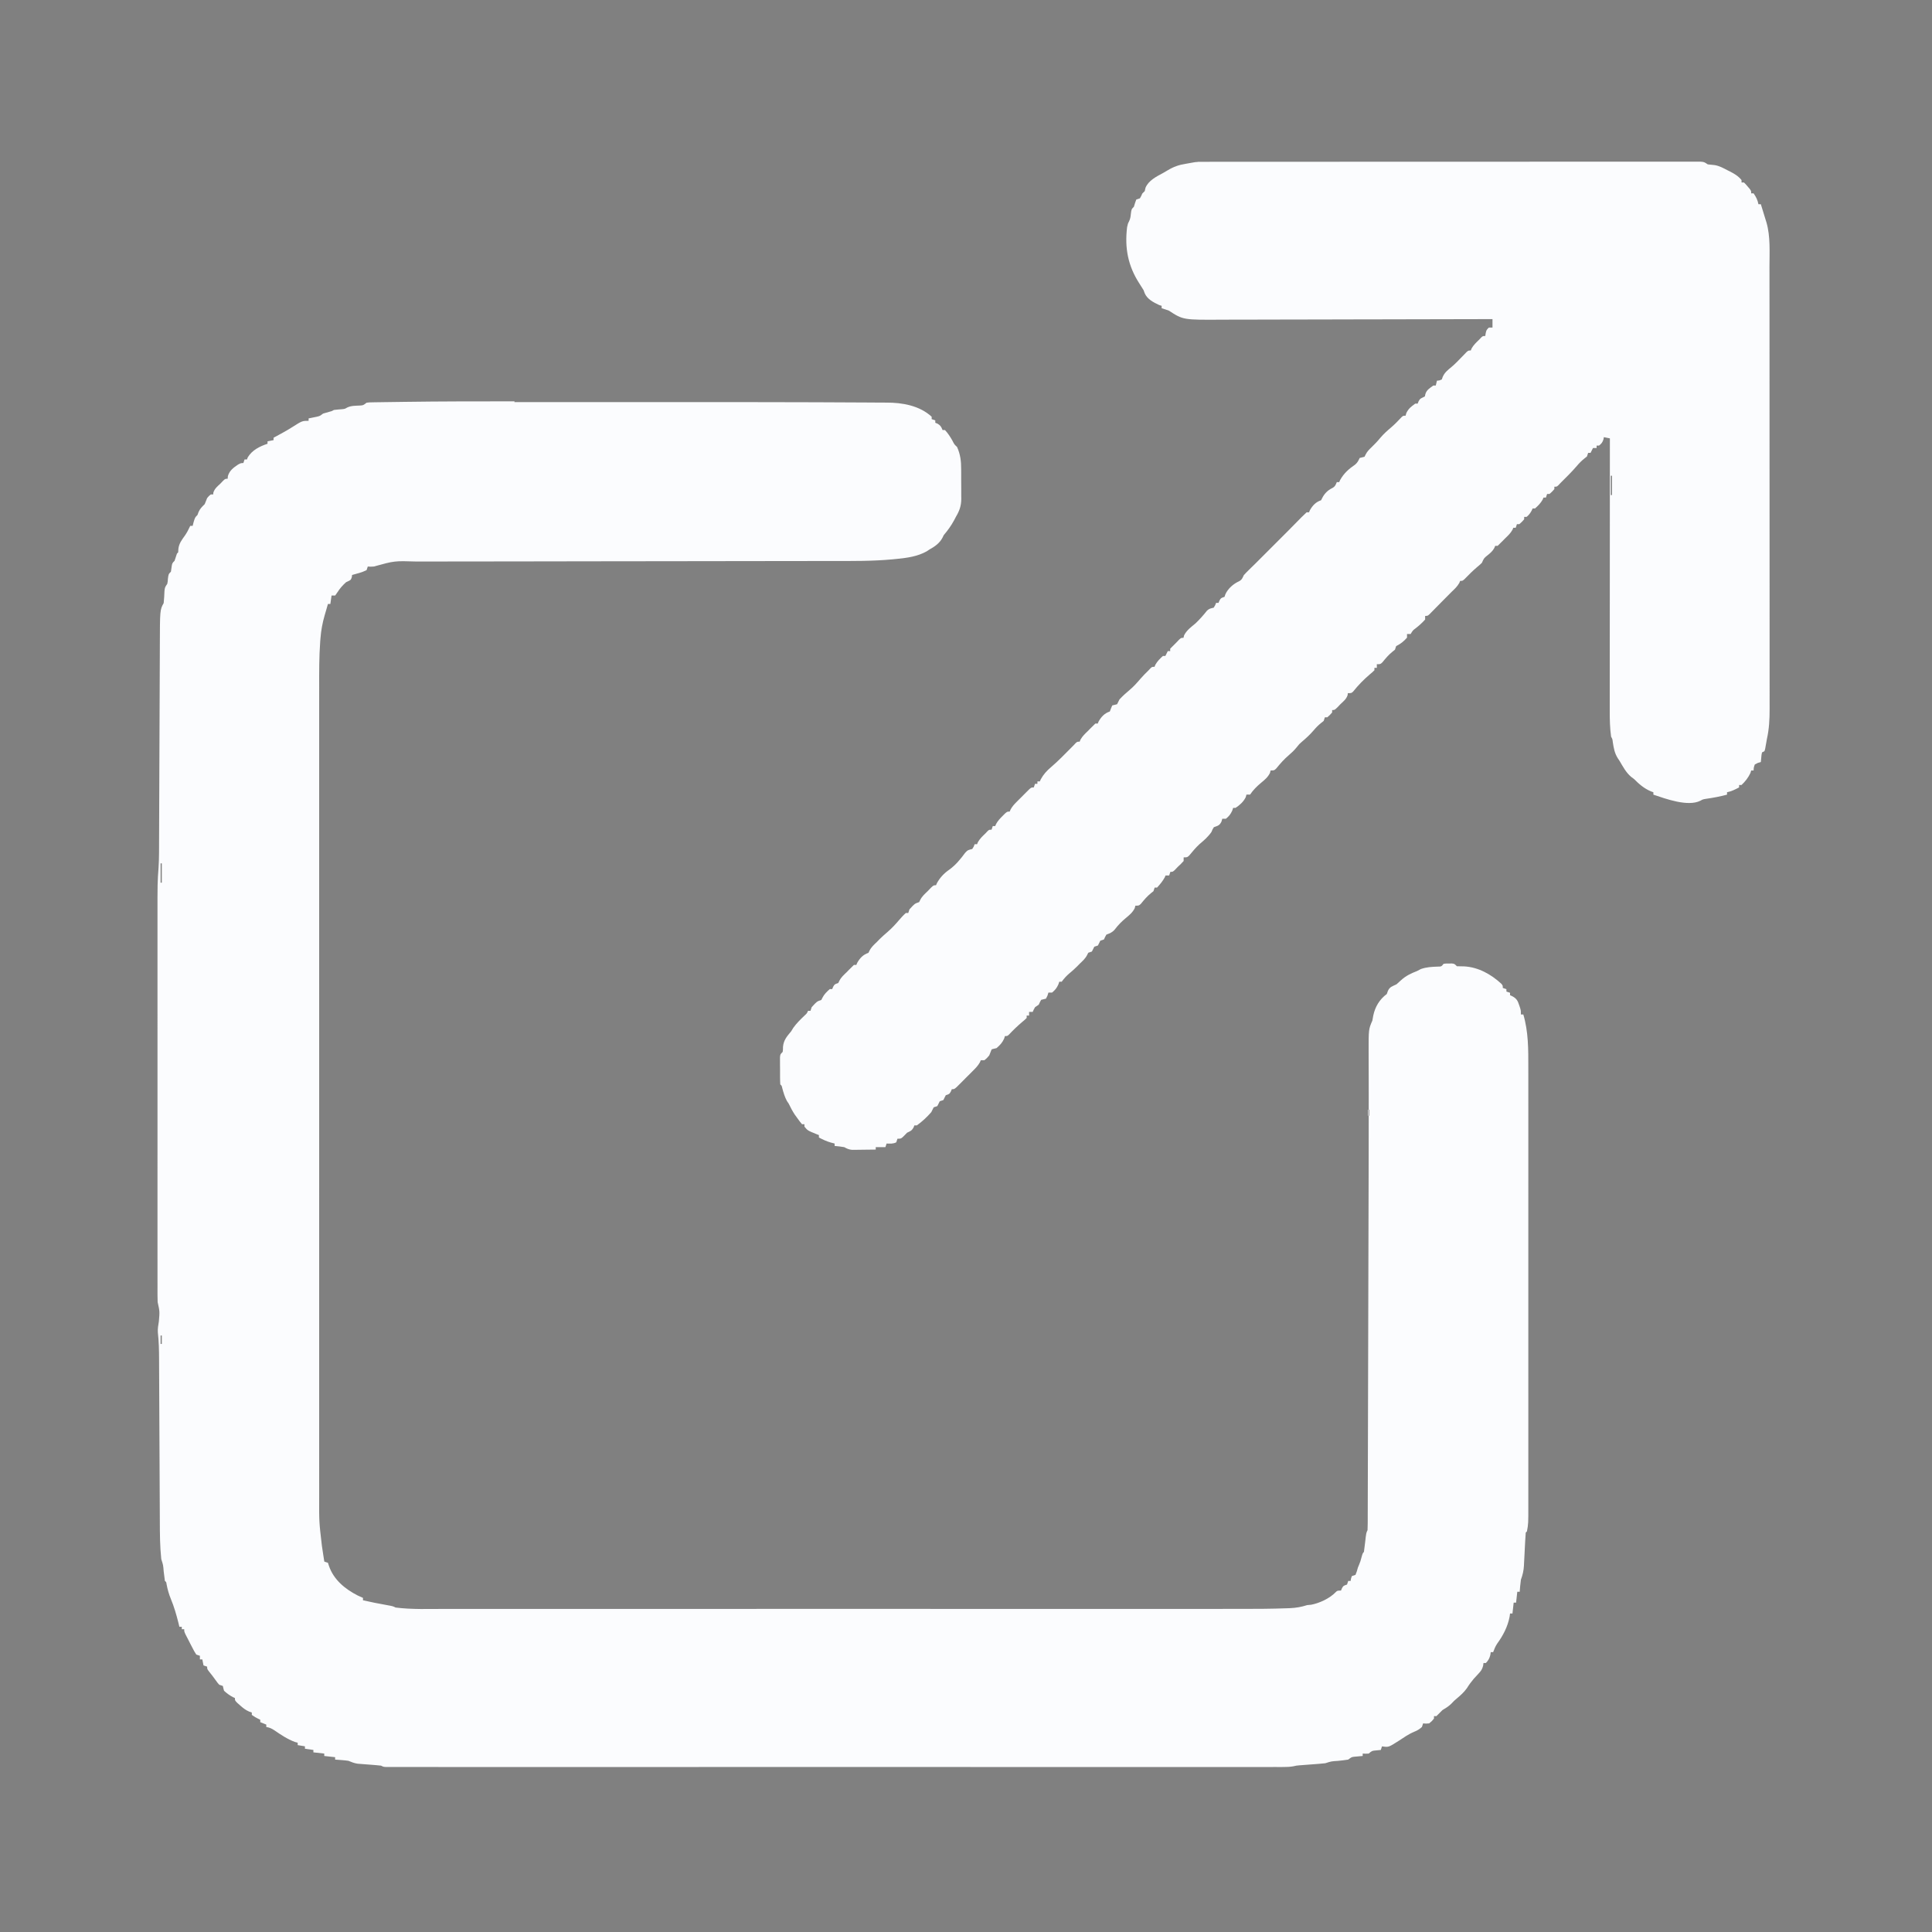 <?xml version="1.0" encoding="UTF-8"?>
<svg version="1.1" viewBox="0 0 1600 1600" width="1280" height="1280" xmlns="http://www.w3.org/2000/svg">
<rect x="0" y="0" width="1600" height="1600" fill="#808080" stroke="none"/>
<path transform="translate(426 333)" d="m0 0c5.69 0.002 11.4 0.003 17.1 0.001 1.24-2.3e-4 1.24-2.3e-4 2.51-4.64e-4 1.68-3.2e-4 3.37-6.44e-4 5.05-9.73e-4 15.6-0.003 31.2 3.68e-4 46.8 0.006 13.2 0.004 26.4 0.004 39.6-9.19e-4 15.5-0.005 31.1-0.007 46.6-0.004 1.68 3.18e-4 3.36 6.33e-4 5.04 9.43e-4 1.24 2.31e-4 1.24 2.31e-4 2.5 4.68e-4 5.63 8.38e-4 11.3-5.67e-4 16.9-0.003 18.8-0.007 37.6 0.024 56.4 0.108 4.92 0.021 9.84 0.036 14.8 0.046 8.77 0.019 17.5 0.057 26.3 0.125 4.19 0.032 8.39 0.057 12.6 0.06 3.91 0.004 7.81 0.031 11.7 0.076 1.42 0.012 2.85 0.017 4.27 0.012 13.1-0.037 27.4 2.47 37.4 11.7v2c0.99 0.33 1.98 0.66 3 1v2c0.928 0.371 0.928 0.371 1.88 0.75 2.48 1.46 3.08 2.63 4.12 5.25h2c2.45 2.69 4.35 5.52 6.12 8.69 1.66 3.27 1.66 3.27 3.88 5.31 2.79 6.09 3.46 11.9 3.43 18.6 0.005 0.878 0.011 1.76 0.016 2.66 0.006 1.84 0.005 3.69-0.003 5.53-0.009 2.8 0.02 5.6 0.052 8.41 0.002 1.8 0.001 3.6-0.002 5.4 0.011 0.827 0.022 1.65 0.034 2.51-0.07 5.88-1.55 9.89-4.53 14.9-0.432 0.838-0.864 1.68-1.31 2.54-2.51 4.64-5.25 8.47-8.69 12.5-0.33 0.681-0.66 1.36-1 2.06-2.4 4.65-6.52 7.47-11 9.94-0.742 0.495-1.49 0.99-2.25 1.5-7.66 4.18-15.8 5.3-24.3 6.16-1.26 0.126-2.51 0.253-3.81 0.383-16.4 1.54-32.8 1.39-49.2 1.37-4.81-0.003-9.62 0.012-14.4 0.024-8.3 0.019-16.6 0.028-24.9 0.029-12 0.002-24 0.022-36.1 0.045-19.5 0.038-39.1 0.064-58.6 0.081-18.9 0.017-37.8 0.037-56.7 0.064-1.75 0.002-1.75 0.002-3.54 0.005-12.8 0.018-25.5 0.037-38.3 0.058-1.12 0.002-2.24 0.004-3.4 0.006-4.48 0.007-8.97 0.015-13.5 0.022-13.1 0.022-26.2 0.04-39.3 0.05-8.2 0.006-16.4 0.016-24.6 0.028-4.73 0.007-9.45 0.012-14.2 0.013-4.33 6.73e-4 -8.67 0.006-13 0.015-1.56 0.002-3.12 0.003-4.68 0.002-18.1-0.584-18.1-0.584-35.2 4.14-2.94 0.188-2.94 0.188-5 0-0.33 0.99-0.66 1.98-1 3-3.8 1.9-7.92 2.88-12 4-0.083 0.619-0.165 1.24-0.25 1.88-0.75 2.12-0.75 2.12-2.5 3.06-0.743 0.351-1.49 0.701-2.25 1.06-2.89 2.61-5.02 5.03-7.12 8.31-0.928 1.33-0.928 1.33-1.88 2.69h-3c-0.33 2.31-0.66 4.62-1 7h-2c-0.458 1.59-0.914 3.17-1.36 4.76-0.446 1.57-0.903 3.13-1.37 4.69-1.82 6.29-2.93 12.3-3.44 18.8-0.08 0.981-0.16 1.96-0.242 2.97-0.922 12.6-0.869 25.2-0.844 37.8 0.005 3.71-0.001 7.43-0.006 11.1-0.007 6.48-0.007 13-0.002 19.4 0.008 9.64 0.004 19.3-0.002 28.9-0.011 17.2-0.01 34.4-0.004 51.7 0.005 15.1 0.006 30.1 0.004 45.2-1.53e-4 1-3.06e-4 2-4.63e-4 3.03-6.23e-4 4.07-0.001 8.13-0.002 12.2-0.006 38.1-5.83e-4 76.2 0.01 114 0.009 33.8 0.009 67.6-9.22e-4 101-0.011 38-0.015 76.1-0.009 114 6.41e-4 4.06 0.001 8.11 0.002 12.2 2.37e-4 1.5 2.37e-4 1.5 4.79e-4 3.03 0.002 15.1-3.81e-4 30.1-0.005 45.2-0.006 17.1-0.004 34.2 0.007 51.4 0.006 9.58 0.006 19.2-0.001 28.7-0.004 6.4-0.002 12.8 0.007 19.2 0.005 3.64 0.006 7.29-8.12e-4 10.9-0.08 20-0.08 20 2.26 39.9 0.379 2.48 0.755 4.96 1.12 7.44 0.29 1.85 0.581 3.71 0.875 5.56 0.99 0.33 1.98 0.66 3 1 0.268 0.825 0.536 1.65 0.812 2.5 3.91 11.5 13.3 19.2 23.9 24.6 1.43 0.661 2.87 1.31 4.31 1.94v2c6.5 1.51 13 2.77 19.6 3.95 5.2 0.946 5.2 0.946 7.41 2.05 13.7 1.73 27.7 1.14 41.5 1.13 3.62-0.003 7.24 7.31e-4 10.9 0.003 6.34 0.004 12.7 0.004 19 9.53e-4 9.42-0.004 18.8-0.002 28.3 0.001 16.8 0.005 33.7 0.005 50.5 0.002 14.7-0.003 29.5-0.003 44.2-0.002 0.979 7.64e-5 1.96 1.53e-4 2.97 2.31e-4 3.97 3.11e-4 7.95 6.3e-4 11.9 9.6e-4 37.3 0.003 74.5 2.88e-4 112-0.005 33.1-0.005 66.1-0.004 99.2 4.61e-4 37.2 0.005 74.4 0.007 112 0.004 3.97-3.21e-4 7.94-6.34e-4 11.9-9.43e-4 1.47-1.19e-4 1.47-1.19e-4 2.96-2.4e-4 14.7-0.001 29.4 1.88e-4 44.2 0.003 16.8 0.003 33.5 0.002 50.3-0.003 9.36-0.003 18.7-0.003 28.1 6.46e-4 6.27 0.002 12.5 8.2e-4 18.8-0.004 3.56-0.002 7.12-0.003 10.7 4.06e-4 12.8 0.01 25.6-0.033 38.4-0.513 0.925-0.03 1.85-0.061 2.8-0.092 5.1-0.226 9.43-0.976 14.3-2.53 1.64-0.155 1.64-0.155 3.31-0.312 6.89-1.29 15.4-5.27 20.3-10.4 1.38-1.31 1.38-1.31 4.38-1.31 0.268-0.639 0.536-1.28 0.812-1.94 1.19-2.06 1.19-2.06 4.19-3.06 0.33-0.99 0.66-1.98 1-3h2c0.103-0.639 0.206-1.28 0.312-1.94 0.227-0.681 0.454-1.36 0.688-2.06 0.99-0.33 1.98-0.66 3-1 1.13-2.8 1.13-2.8 2-6 0.33-0.804 0.66-1.61 1-2.44 1.11-2.73 1.11-2.73 2.06-6.31 0.938-3.25 0.938-3.25 1.94-4.25 0.375-2.65 0.706-5.28 1-7.94 0.867-7.8 0.867-7.8 2-10.1 0.099-1.81 0.134-3.63 0.139-5.45 0.008-1.75 0.008-1.75 0.017-3.53 9.78e-4 -1.29 0.002-2.58 0.003-3.91 0.005-1.38 0.01-2.75 0.015-4.13 0.014-3.8 0.021-7.6 0.027-11.4 0.008-4.1 0.022-8.19 0.035-12.3 0.025-8.05 0.044-16.1 0.062-24.1 0.021-9.42 0.047-18.8 0.074-28.3 0.048-16.9 0.091-33.8 0.131-50.7 0.039-16.3 0.08-32.5 0.125-48.8 0.004-1.49 0.004-1.49 0.008-3.01 0.011-3.99 0.022-7.99 0.033-12 0.048-17.5 0.094-35 0.14-52.5 0.007-2.79 0.015-5.57 0.022-8.36 0.028-10.7 0.055-21.3 0.081-32 0.008-3.38 0.017-6.76 0.025-10.1 0.042-16.5 0.073-32.9 0.043-49.4-0.004-2.18-0.007-4.36-0.01-6.54-0.002-1.41-0.004-2.81-0.006-4.22-0.002-1.02-0.002-1.02-0.003-2.07-0.007-4.53-0.022-9.06-0.039-13.6-0.004-2.32-0.009-4.63-0.013-6.95-0.006-1.01-0.011-2.03-0.017-3.07-0.013-18.4-0.013-18.4 3.11-25.6 0.279-1.39 0.529-2.79 0.75-4.19 1.55-7.32 5.25-13.4 11.2-17.8 0.289-0.825 0.577-1.65 0.875-2.5 1.58-3.51 3.69-3.84 7.12-5.5 1.3-1.12 2.57-2.27 3.81-3.44 4.06-3.68 8.13-5.58 13.2-7.56 1.61-0.835 1.61-0.835 3.25-1.69 4.68-1.64 9.03-1.82 14-2 2.93-0.029 2.93-0.029 4.79-2.31 2.09-0.266 2.09-0.266 4.5-0.25 0.794-0.005 1.59-0.01 2.41-0.016 2.09 0.266 2.09 0.266 4.09 2.27 2.04 0.101 4.08 0.13 6.12 0.125 11.7 0.671 22.2 6.56 30.7 14.4 1.19 1.45 1.19 1.45 1.19 3.45 0.99 0.33 1.98 0.66 3 1v2c0.99 0.33 1.98 0.66 3 1v2c0.619 0.289 1.24 0.578 1.88 0.875 3.59 1.9 4.54 3.83 5.75 7.56 0.26 0.782 0.521 1.56 0.789 2.37 0.586 2.19 0.586 2.19 0.586 5.19h2c4.24 14.3 4.15 28.9 4.13 43.7 0.001 1.63 0.003 3.26 0.005 4.88 0.004 4.43 0.002 8.86-9.86e-4 13.3-0.002 4.8 0.001 9.59 0.004 14.4 0.004 9.38 0.003 18.8 5.87e-4 28.1-0.002 7.62-0.003 15.2-0.001 22.9 2.3e-4 1.63 2.3e-4 1.63 4.64e-4 3.29 3.2e-4 2.21 6.44e-4 4.41 9.73e-4 6.62 0.003 20.7-4.21e-4 41.3-0.006 62-0.004 17.7-0.004 35.5 9.19e-4 53.2 0.005 20.6 0.007 41.2 0.004 61.8-3.19e-4 2.2-6.33e-4 4.39-9.43e-4 6.59-1.54e-4 1.08-3.09e-4 2.16-4.68e-4 3.27-8.63e-4 7.61 5.93e-4 15.2 0.003 22.8 0.003 9.27 0.002 18.5-0.003 27.8-0.003 4.73-0.004 9.46-3.51e-4 14.2 0.003 4.33 0.001 8.66-0.004 13-0.001 1.57-5.51e-4 3.13 0.002 4.7 0.022 15.1 0.022 15.1-1.13 21.5-0.33 0.33-0.66 0.66-1 1-0.207 2.37-0.355 4.73-0.465 7.11-0.079 1.47-0.157 2.95-0.236 4.42-0.119 2.33-0.236 4.65-0.348 6.98-0.11 2.24-0.231 4.49-0.353 6.73-0.045 1.03-0.045 1.03-0.092 2.08-0.235 4.21-1.05 7.74-2.51 11.7-0.266 1.78-0.479 3.58-0.625 5.38-0.075 0.874-0.15 1.75-0.227 2.65-0.049 0.652-0.098 1.3-0.148 1.98h-2c-0.33 2.97-0.66 5.94-1 9h-2c-0.33 2.97-0.66 5.94-1 9h-2c-0.18 1.31-0.18 1.31-0.363 2.64-1.56 8.22-5.4 15.6-10.3 22.3-1.48 2.25-2.41 4.51-3.33 7.04h-2c-0.103 0.743-0.206 1.48-0.312 2.25-0.737 2.95-1.64 4.53-3.69 6.75h-2c-0.097 0.743-0.193 1.48-0.293 2.25-0.801 3.12-1.83 4.43-4.02 6.75-0.632 0.688-1.26 1.38-1.91 2.09-0.585 0.632-1.17 1.26-1.77 1.91-2.14 2.57-4.01 5.02-5.75 7.88-2.45 3.4-5.11 5.78-8.3 8.46-2.14 1.78-2.14 1.78-4.64 4.42-2.31 2.25-4.56 3.6-7.31 5.25-0.887 0.887-1.77 1.77-2.69 2.69l-2.31 2.31h-2v2c-1.69 2.12-1.69 2.12-4 4-2.75 0.25-2.75 0.25-5 0-0.33 0.99-0.66 1.98-1 3-2 1.78-3.75 2.9-6.25 3.88-4.77 1.95-8.98 4.96-13.3 7.79-8.15 5.18-8.15 5.18-13.5 4.34-0.33 0.99-0.66 1.98-1 3-1.92 0.186-1.92 0.186-3.88 0.375-3.47 0.315-3.47 0.315-6.12 2.62-2.62 0.125-2.62 0.125-5 0v2c-0.615 0.049-1.23 0.098-1.86 0.148-0.808 0.075-1.62 0.15-2.45 0.227-0.801 0.07-1.6 0.139-2.43 0.211-2.53 0.31-2.53 0.31-5.26 2.41-2.87 0.435-5.68 0.787-8.56 1.06-5.38 0.336-5.38 0.336-10.4 1.94-1.75 0.21-3.51 0.368-5.27 0.5-1.58 0.124-1.58 0.124-3.19 0.25-1.66 0.124-1.66 0.124-3.35 0.25-2.17 0.164-4.35 0.331-6.52 0.5-0.967 0.072-1.93 0.144-2.93 0.219-2.69 0.224-2.69 0.224-5.07 0.791-2.76 0.508-5.29 0.615-8.1 0.616-1.63 0.004-1.63 0.004-3.29 0.008-1.19-0.002-2.38-0.005-3.6-0.007-1.27 0.001-2.54 0.003-3.85 0.004-3.54 0.004-7.09 0.002-10.6-0.002-3.85-0.003-7.7 7.21e-4 -11.5 0.003-6.75 0.004-13.5 0.004-20.3 9.53e-4 -10-0.004-20.1-0.002-30.1 0.001-17.9 0.005-35.8 0.005-53.8 0.002-15.7-0.003-31.4-0.003-47-0.002-1.56 1.15e-4 -1.56 1.15e-4 -3.15 2.31e-4 -4.22 3.11e-4 -8.44 6.3e-4 -12.7 9.6e-4 -39.6 0.003-79.2 2.83e-4 -119-0.005-35.2-0.005-70.4-0.004-106 4.61e-4 -39.5 0.005-79 0.007-119 0.004-4.21-3.21e-4 -8.42-6.34e-4 -12.6-9.43e-4 -1.04-7.91e-5 -2.07-1.58e-4 -3.14-2.4e-4 -15.7-0.001-31.4 1.96e-4 -47 0.003-17.8 0.003-35.6 0.002-53.5-0.003-9.98-0.003-20-0.003-29.9 6.46e-4 -6.66 0.002-13.3 8.66e-4 -20-0.004-3.8-0.002-7.6-0.003-11.4 4.06e-4 -4.08 0.004-8.16-3.99e-5 -12.2-0.005-1.2 0.002-2.39 0.005-3.63 0.007-1.08-0.003-2.16-0.005-3.27-0.008-0.934-6.78e-5 -1.87-1.36e-4 -2.83-2.05e-4 -2.22-0.125-2.22-0.125-4.22-1.13-1.61-0.197-3.22-0.344-4.83-0.465-0.964-0.078-1.93-0.156-2.92-0.236-2.03-0.157-4.06-0.31-6.09-0.461-0.967-0.079-1.93-0.159-2.93-0.24-0.883-0.067-1.77-0.134-2.68-0.203-2.76-0.426-4.99-1.32-7.56-2.39-1.93-0.276-3.87-0.484-5.81-0.625-0.976-0.075-1.95-0.15-2.96-0.227-0.736-0.049-1.47-0.098-2.23-0.148v-2c-2.97-0.33-5.94-0.66-9-1v-2c-2.97-0.33-5.94-0.66-9-1v-2c-2.31-0.33-4.62-0.66-7-1v-2c-1.98-0.33-3.96-0.66-6-1v-2c-0.784-0.206-1.57-0.412-2.38-0.625-6.15-2.33-11.6-5.95-17-9.69-2.32-1.49-3.93-2.27-6.62-2.69v-2c-1.65-0.66-3.3-1.32-5-2v-2c-0.598-0.289-1.2-0.578-1.81-0.875-2.19-1.13-2.19-1.13-5.19-3.12v-2c-0.726-0.247-1.45-0.495-2.2-0.75-3.08-1.37-5.12-3-7.61-5.25-0.79-0.701-1.58-1.4-2.39-2.12-1.79-1.88-1.79-1.88-1.79-3.88-0.835-0.371-0.835-0.371-1.69-0.75-2.76-1.49-5-3.12-7.31-5.25-0.625-2.19-0.625-2.19-1-4-0.99-0.33-1.98-0.66-3-1-1.46-1.67-1.46-1.67-2.94-3.75-1.76-2.45-3.51-4.8-5.44-7.12-1.62-2.12-1.62-2.12-1.62-4.12-0.99-0.33-1.98-0.66-3-1-0.33-1.65-0.66-3.3-1-5h-2v-3c-0.99-0.33-1.98-0.66-3-1-1.72-2.73-1.72-2.73-3.5-6.19-0.588-1.13-1.18-2.26-1.78-3.42-0.567-1.12-1.13-2.24-1.72-3.39-0.851-1.63-0.851-1.63-1.72-3.3-1.28-2.7-1.28-2.7-1.28-4.7h-2v-2h-2c-0.268-1.11-0.536-2.23-0.812-3.38-1.69-6.72-3.58-13.3-6.25-19.7-1.67-4.03-2.74-7.94-3.54-12.2-0.24-1.74-0.24-1.74-1.39-2.71-0.375-2.65-0.706-5.28-1-7.94-0.406-5.19-0.406-5.19-2-10.1-1.12-10.5-1.16-21-1.19-31.6-0.008-1.6-0.016-3.2-0.025-4.8-0.018-3.41-0.033-6.83-0.046-10.2-0.02-5.41-0.048-10.8-0.077-16.2-0.065-12.4-0.121-24.9-0.176-37.3-0.051-11.4-0.104-22.9-0.165-34.3-0.028-5.37-0.052-10.7-0.072-16.1-0.013-3.34-0.031-6.69-0.049-10-0.008-1.54-0.014-3.08-0.018-4.62-0.022-7.58-0.147-15.1-1.01-22.6-0.245-3.14 0.357-6.06 0.831-9.16 0.719-8.22 0.719-8.22-1-16-0.096-1.87-0.126-3.74-0.126-5.62-0.003-1.2-0.005-2.4-0.008-3.64 0.002-1.35 0.004-2.69 0.007-4.04-0.001-1.42-0.003-2.84-0.005-4.26-0.004-3.92-0.002-7.84 9.86e-4 -11.8 0.002-4.22-0.001-8.44-0.004-12.7-0.004-8.28-0.003-16.6-5.87e-4 -24.8 0.002-6.74 0.003-13.5 0.001-20.2-1.53e-4 -0.958-3.06e-4 -1.92-4.64e-4 -2.9-3.2e-4 -1.95-6.44e-4 -3.89-9.73e-4 -5.84-0.003-18.3 4.32e-4 -36.5 0.006-54.8 0.004-15.7 0.004-31.3-9.19e-4 -47-0.005-18.2-0.007-36.4-0.004-54.6 3.19e-4 -1.94 6.33e-4 -3.89 9.43e-4 -5.83 1.54e-4 -0.956 3.09e-4 -1.91 4.68e-4 -2.9 8.61e-4 -6.72-5.89e-4 -13.4-0.003-20.1-0.003-8.2-0.002-16.4 0.003-24.6 0.003-4.18 0.004-8.36 3.51e-4 -12.5-0.021-29.2-0.021-29.2 0.902-42 0.473-7.82 0.401-15.7 0.42-23.5 0.008-1.91 0.016-3.82 0.025-5.73 0.018-4.08 0.033-8.15 0.046-12.2 0.02-6.46 0.048-12.9 0.077-19.4 0.065-14.9 0.121-29.7 0.176-44.6 0.051-13.6 0.104-27.3 0.165-40.9 0.028-6.41 0.052-12.8 0.072-19.2 0.013-4 0.031-7.99 0.049-12 0.008-1.84 0.014-3.68 0.018-5.52 0.073-30.1 0.073-30.1 3.18-35.7 0.367-3.34 0.504-6.65 0.656-10 0.344-3 0.344-3 2.34-6 0.379-1.98 0.379-1.98 0.5-4.06 0.5-3.94 0.5-3.94 2.5-5.94 0.165-1.15 0.33-2.31 0.5-3.5 0.5-3.5 0.5-3.5 2.5-5.5 0.691-1.99 1.36-3.99 2-6 0.33-0.33 0.66-0.66 1-1 0.062-0.99 0.124-1.98 0.188-3 0.55-4.39 2.79-7.3 5.31-10.8 1.82-2.62 3.17-5.27 4.5-8.16h2c0.289-1.11 0.577-2.23 0.875-3.38 1.12-3.62 1.12-3.62 3.12-5.62 0.433-1.18 0.433-1.18 0.875-2.38 1.27-2.95 2.87-4.37 5.12-6.62 0.688-1.66 1.36-3.32 2-5 1.5-1.81 1.5-1.81 3-3h2c0.062-0.557 0.124-1.11 0.188-1.69 1.16-3.29 3.28-4.95 5.81-7.31 0.722-0.763 1.44-1.53 2.19-2.31 1.81-1.69 1.81-1.69 3.81-1.69 0.062-0.722 0.124-1.44 0.188-2.19 1.35-4.66 4.58-6.98 8.5-9.62 2.31-1.19 2.31-1.19 4.31-1.19 0.33-0.99 0.66-1.98 1-3h2c0.309-0.835 0.309-0.835 0.625-1.69 3.57-6.01 9.94-9.17 16.4-11.3v-2c1.65-0.33 3.3-0.66 5-1v-2c0.701-0.375 1.4-0.75 2.12-1.14 4.47-2.41 8.9-4.82 13.2-7.55 8.38-5.31 8.38-5.31 13.7-5.31v-2c0.615-0.121 1.23-0.242 1.86-0.367 0.808-0.168 1.62-0.335 2.45-0.508 1.2-0.244 1.2-0.244 2.43-0.492 2.51-0.578 2.51-0.578 5.26-2.63 2.33-0.694 4.66-1.36 7-2 0.66-0.33 1.32-0.66 2-1 2.23-0.272 4.47-0.445 6.71-0.621 2.3-0.261 2.3-0.261 4.23-1.38 3.35-1.62 6.83-1.45 10.5-1.65 2.8-0.185 2.8-0.185 5.56-2.34 2.12-0.278 2.12-0.278 4.63-0.317 1.43-0.029 1.43-0.029 2.9-0.059 1.58-0.017 1.58-0.017 3.18-0.034 1.67-0.029 1.67-0.029 3.37-0.058 3.73-0.06 7.46-0.105 11.2-0.15 1.99-0.028 3.97-0.056 5.96-0.085 30.4-0.434 60.8-0.446 91.3-0.434zm-292 186 1 3zm-1 196v16h1v-16h-1zm1e3 195 1 3zm0 9v5h1v-5h-1zm0 28 1 3zm0 12 1 4zm-1e3 147v7h1v-7h-1zm1 169 1 2zm993 19 1 3zm-978 46 1 2zm13 26 1 2z" fill="#FBFCFE"/>
<path transform="translate(992 134)" d="m0 0c0.72-0.002 1.44-0.004 2.18-0.005 2.44-0.005 4.88-0.002 7.32 2.34e-4 1.76-0.002 3.51-0.004 5.27-0.007 4.85-0.006 9.7-0.006 14.5-0.005 5.22 2.03e-4 10.4-0.005 15.7-0.01 10.2-0.008 20.5-0.011 30.7-0.012 8.32-4.74e-4 16.6-0.003 24.9-0.006 23.6-0.009 47.1-0.013 70.7-0.013 1.27 4e-5 2.54 7.99e-5 3.85 1.21e-4 1.91 6.13e-5 1.91 6.13e-5 3.86 1.24e-4 20.6 4.07e-4 41.3-0.009 61.9-0.023 21.2-0.014 42.3-0.021 63.5-0.02 11.9 3.33e-4 23.8-0.002 35.7-0.013 10.1-0.009 20.2-0.011 30.4-0.004 5.17 0.003 10.3 0.003 15.5-0.005 4.73-0.008 9.45-0.006 14.2 0.002 1.72 0.002 3.43-3.28e-4 5.15-0.006 2.32-0.007 4.64-0.002 6.96 0.007 1.29-2.17e-4 2.58-4.35e-4 3.92-6.59e-4 3.1 0.25 3.1 0.25 6.1 2.25 1.94 0.204 3.87 0.408 5.81 0.611 3.81 0.677 7.04 2.42 10.4 4.2 0.694 0.344 1.39 0.687 2.1 1.04 3.79 1.93 6.92 3.79 9.65 7.15v2h2c1.51 1.46 1.51 1.46 3.12 3.38 0.539 0.626 1.08 1.25 1.63 1.9 1.24 1.73 1.24 1.73 1.24 3.73h2c2.02 2.91 3.35 5.52 4 9h2c1.36 4.33 2.69 8.66 4 13 0.335 1.07 0.335 1.07 0.676 2.15 3.33 11.6 2.47 24.5 2.46 36.5 0.002 1.64 0.004 3.28 0.007 4.93 0.006 4.47 0.006 8.95 0.005 13.4-2.05e-4 4.84 0.005 9.68 0.01 14.5 0.008 9.46 0.011 18.9 0.012 28.4 4.76e-4 7.69 0.003 15.4 0.006 23.1 0.009 21.8 0.013 43.7 0.013 65.5-5.99e-5 1.76-5.99e-5 1.76-1.21e-4 3.56-6.13e-5 1.76-6.13e-5 1.76-1.24e-4 3.57-4.07e-4 19.1 0.009 38.2 0.023 57.3 0.014 19.6 0.021 39.2 0.02 58.8-3.32e-4 11 0.002 22 0.013 33 0.009 9.36 0.011 18.7 0.004 28.1-0.003 4.78-0.003 9.55 0.005 14.3 0.008 4.38 0.006 8.75-0.002 13.1-0.002 1.58 2.76e-4 3.16 0.006 4.74 0.028 8.53-0.375 16.6-2.26 25-0.186 1.06-0.371 2.13-0.562 3.23-0.144 0.791-0.289 1.58-0.438 2.4-0.144 0.817-0.289 1.63-0.438 2.48-0.186 0.626-0.371 1.25-0.562 1.9-0.99 0.495-0.99 0.495-2 1-0.465 1.9-0.465 1.9-0.625 4.06-0.124 1.3-0.247 2.6-0.375 3.94-0.804 0.227-1.61 0.454-2.44 0.688-0.846 0.433-1.69 0.866-2.56 1.31-0.894 2.55-0.894 2.55-1 5h-2c-0.206 0.681-0.412 1.36-0.625 2.06-1.8 3.85-4.28 7.02-7.38 9.94h-2v2c-3.3 1.72-6.33 3.29-10 4v2c-5.72 1.54-11.4 2.59-17.3 3.44-2.69 0.43-2.69 0.43-4.79 1.6-10.4 5.17-28.7-1.62-38.9-5.04v-2c-0.701-0.247-1.4-0.495-2.12-0.75-5.62-2.44-9.64-5.9-13.9-10.2-0.802-0.602-1.6-1.2-2.43-1.82-4.28-3.63-6.71-8.41-9.57-13.2-0.418-0.623-0.835-1.25-1.27-1.89-2.84-4.37-3.59-8.7-4.34-13.8-0.278-2.37-0.278-2.37-1.39-4.36-0.985-7.06-1.14-14.2-1.12-21.3-8.54e-4 -0.973-0.002-1.95-0.003-2.95-0.002-3.23 0.004-6.45 0.009-9.68 2.82e-4 -2.33 1.23e-4 -4.65-4.43e-4 -6.98-2.86e-4 -6.29 0.006-12.6 0.013-18.9 0.006-6.58 0.007-13.2 0.008-19.8 0.003-11 0.009-22.1 0.018-33.1 0.009-11.4 0.016-22.7 0.021-34.1 2.63e-4 -0.702 5.25e-4 -1.4 7.96e-4 -2.13 0.001-3.52 0.003-7.04 0.004-10.6 0.01-29.2 0.028-58.4 0.05-87.5-1.65-0.33-3.3-0.66-5-1-0.103 0.598-0.206 1.2-0.312 1.81-0.786 2.5-1.66 3.56-3.69 5.19h-2v2h-3c-0.66 1.32-1.32 2.64-2 4h-2c-0.33 0.99-0.66 1.98-1 3-0.701 0.557-1.4 1.11-2.12 1.69-2.38 1.91-4.11 3.64-6.06 5.94-4.33 5.07-9.07 9.7-13.8 14.4-0.552 0.592-1.1 1.18-1.67 1.79-1.33 1.21-1.33 1.21-3.33 1.21v2c-1.88 2.13-1.88 2.13-4 4h-2c-0.33 0.99-0.66 1.98-1 3h-2c-0.227 0.557-0.454 1.11-0.688 1.69-1.69 2.97-3.78 5.03-6.31 7.31h-2c-0.268 0.598-0.536 1.2-0.812 1.81-1.19 2.19-2.28 3.6-4.19 5.19h-2v2c-1.88 2.13-1.88 2.13-4 4h-2c-0.33 0.99-0.66 1.98-1 3h-2c-0.227 0.557-0.454 1.11-0.688 1.69-1.69 2.98-3.84 4.95-6.31 7.31-0.787 0.818-0.787 0.818-1.59 1.65-1.43 1.49-2.92 2.92-4.41 4.35h-2c-0.246 0.587-0.492 1.17-0.746 1.78-1.45 2.57-3.04 3.94-5.32 5.79-3.27 2.62-3.27 2.62-4.94 6.44-1.57 1.54-1.57 1.54-3.56 3.19-3.83 3.23-7.32 6.68-10.8 10.3-1.66 1.5-1.66 1.5-3.66 1.5-0.227 0.557-0.454 1.11-0.688 1.69-1.69 2.97-3.84 4.96-6.31 7.31-2.92 2.9-5.82 5.83-8.7 8.77-1.33 1.35-2.66 2.7-3.99 4.04-0.676 0.693-1.35 1.39-2.05 2.1-0.648 0.654-1.3 1.31-1.96 1.98-0.586 0.597-1.17 1.19-1.78 1.81-1.52 1.3-1.52 1.3-3.52 1.3v3c-2.39 2.66-4.88 4.91-7.69 7.12-2.5 1.84-2.5 1.84-4.31 4.88h-3v3c-2.79 3.17-5.27 5.14-9 7-0.33 0.99-0.66 1.98-1 3-0.701 0.557-1.4 1.11-2.12 1.69-3.23 2.6-5.63 5.49-8.23 8.7-1.65 1.61-1.65 1.61-4.65 1.61v3h-2v2c-1.57 1.55-1.57 1.55-3.69 3.31-5.16 4.4-9.68 9.01-13.9 14.3-1.43 1.36-1.43 1.36-4.43 1.36-0.062 0.557-0.124 1.11-0.188 1.69-1.16 3.3-3.27 4.94-5.81 7.31-0.887 0.928-1.77 1.86-2.69 2.81-2.31 2.19-2.31 2.19-4.31 2.19v2c-1.88 2.12-1.88 2.12-4 4h-2c-0.33 0.99-0.66 1.98-1 3-0.701 0.557-1.4 1.11-2.12 1.69-2.44 1.96-4.19 3.76-6.19 6.12-3.03 3.55-6.3 6.53-9.85 9.54-2.06 1.77-2.06 1.77-4.34 4.65-2.04 2.45-3.91 4.28-6.31 6.31-3.92 3.31-7.17 7-10.4 11-1.76 1.72-1.76 1.72-4.76 1.72-0.165 0.681-0.33 1.36-0.5 2.06-1.88 3.68-4.33 5.61-7.46 8.23-3.51 2.94-6.5 5.9-9.04 9.7h-3c-0.186 0.701-0.371 1.4-0.562 2.12-1.96 3.92-4.84 6.41-8.44 8.88h-2c-0.247 0.742-0.495 1.48-0.75 2.25-1.36 3-2.71 4.67-5.25 6.75h-3c-0.227 0.784-0.454 1.57-0.688 2.38-1.66 3.31-2.95 3.37-6.31 4.62-1.13 1.83-1.13 1.83-2 4-2.8 3.99-6.15 6.89-9.84 10-3.1 2.84-5.73 6.02-8.4 9.26-1.76 1.72-1.76 1.72-4.76 1.72v3c-2.25 2.44-2.25 2.44-5 5-0.722 0.763-1.44 1.53-2.19 2.31-1.81 1.69-1.81 1.69-3.81 1.69-0.33 0.99-0.66 1.98-1 3h-3c-0.34 0.804-0.34 0.804-0.688 1.62-1.77 3.2-3.85 5.67-6.31 8.38h-2c-0.33 0.99-0.66 1.98-1 3-0.701 0.557-1.4 1.11-2.12 1.69-3.23 2.6-5.63 5.49-8.23 8.7-1.65 1.61-1.65 1.61-4.65 1.61-0.165 0.681-0.33 1.36-0.5 2.06-1.88 3.68-4.33 5.62-7.47 8.24-3.4 2.84-6.38 5.83-9.03 9.38-2.23 2.58-3.89 3.09-7 4.31-1.13 2.02-1.13 2.02-2 4-0.99 0.33-1.98 0.66-3 1-0.33 0.66-0.66 1.32-1 2-0.33 0.66-0.66 1.32-1 2-0.99 0.33-1.98 0.66-3 1-0.33 0.66-0.66 1.32-1 2-0.33 0.66-0.66 1.32-1 2-0.99 0.33-1.98 0.66-3 1-0.289 0.578-0.577 1.16-0.875 1.75-1.52 3.04-3.67 4.91-6.12 7.25-0.784 0.804-1.57 1.61-2.38 2.44-2.03 1.99-4.07 3.81-6.25 5.62-2.53 2.12-4.42 4.27-6.38 6.94h-2c-0.247 0.742-0.495 1.48-0.75 2.25-1.36 3-2.71 4.67-5.25 6.75h-3c-0.247 0.804-0.495 1.61-0.75 2.44-0.413 0.846-0.825 1.69-1.25 2.56-1.32 0.372-2.66 0.706-4 1-1.09 1.93-1.09 1.93-2 4-0.99 0.66-1.98 1.32-3 2-1.19 2.05-1.19 2.05-2 4h-3v3h-2v2c-1.57 1.55-1.57 1.55-3.69 3.31-3.89 3.3-7.52 6.76-11 10.5-1.31 1.19-1.31 1.19-3.31 1.19-0.227 0.722-0.454 1.44-0.688 2.19-1.59 3.41-3.46 5.37-6.31 7.81-0.722 0.165-1.44 0.33-2.19 0.5-0.598 0.165-1.2 0.33-1.81 0.5-0.712 1.65-1.37 3.32-2 5-1.94 2.31-1.94 2.31-4 4h-3c-0.237 0.562-0.474 1.12-0.719 1.7-1.57 2.82-3.5 4.77-5.78 7.06-0.887 0.889-1.77 1.78-2.69 2.7-1.39 1.38-1.39 1.38-2.81 2.79-0.928 0.936-1.86 1.87-2.81 2.84-0.887 0.884-1.77 1.77-2.69 2.68-0.815 0.812-1.63 1.62-2.47 2.46-2.03 1.77-2.03 1.77-4.03 1.77-0.402 0.959-0.402 0.959-0.812 1.94-1.19 2.06-1.19 2.06-4.19 3.06-0.33 0.66-0.66 1.32-1 2-0.33 0.66-0.66 1.32-1 2-0.99 0.33-1.98 0.66-3 1-0.33 0.66-0.66 1.32-1 2-0.33 0.66-0.66 1.32-1 2-0.99 0.33-1.98 0.66-3 1-0.7 1.32-1.36 2.65-2 4-3.55 4.08-7.6 7.86-12 11h-2c-0.371 0.928-0.371 0.928-0.75 1.88-1.51 2.57-2.61 2.84-5.25 4.12-0.846 0.866-1.69 1.73-2.56 2.62-2.44 2.38-2.44 2.38-5.44 2.38-0.33 0.99-0.66 1.98-1 3-2.71 1.35-5.01 1.07-8 1-0.33 0.99-0.66 1.98-1 3h-8v2c-3.58 0.058-7.17 0.094-10.8 0.125-1.02 0.017-2.03 0.034-3.08 0.051-0.98 0.006-1.96 0.013-2.97 0.019-1.35 0.016-1.35 0.016-2.73 0.032-2.63-0.242-4.19-0.946-6.47-2.23-2.66-0.515-5.29-0.729-8-1v-2l-3.12-0.812c-3.52-0.997-6.64-2.45-9.88-4.19v-2c-0.742-0.289-1.49-0.578-2.25-0.875-7.05-2.88-7.05-2.88-9.75-6.12v-2h-2c-1.84-2.2-1.84-2.2-3.94-5.12-0.69-0.951-1.38-1.9-2.09-2.88-1.92-2.91-3.46-5.85-4.97-8.99-0.495-0.742-0.99-1.48-1.5-2.25-1.87-3.42-2.82-6.89-3.85-10.6-0.458-2.07-0.458-2.07-1.65-3.11-0.253-4.14-0.185-8.29-0.188-12.4-0.012-1.17-0.025-2.34-0.037-3.55-0.002-1.12-0.004-2.23-0.006-3.38-0.004-1.03-0.008-2.06-0.013-3.12 0.243-2.51 0.243-2.51 2.24-4.51 0.237-1.94 0.237-1.94 0.25-4.12 0.498-5.64 3.22-8.66 6.75-12.9 0.598-0.969 1.2-1.94 1.81-2.94 2.71-3.8 5.9-6.88 9.26-10.1 1.98-1.81 1.98-1.81 2.93-3.95h2c0.33-0.99 0.66-1.98 1-3 4.32-4.77 4.32-4.77 8-6 0.433-0.866 0.433-0.866 0.875-1.75 1.52-3.04 3.61-4.99 6.12-7.25h2c0.402-0.959 0.402-0.959 0.812-1.94 1.19-2.06 1.19-2.06 4.19-3.06 0.433-0.866 0.433-0.866 0.875-1.75 1.52-3.04 3.67-4.9 6.12-7.25 0.787-0.818 0.787-0.818 1.59-1.65 1.43-1.49 2.92-2.92 4.41-4.35h2c0.34-0.835 0.34-0.835 0.688-1.69 2.27-4 4.93-6.85 9.31-8.31 0.289-0.578 0.577-1.15 0.875-1.75 1.52-3.04 3.67-4.91 6.12-7.25 0.763-0.784 1.53-1.57 2.31-2.38 2.13-2.09 4.29-4.01 6.56-5.94 3.53-3.05 6.57-6.34 9.59-9.89 1.75-2.05 3.52-4.01 5.54-5.8h2c0.33-0.99 0.66-1.98 1-3 4.32-4.77 4.32-4.77 8-6 0.289-0.578 0.577-1.15 0.875-1.75 1.52-3.04 3.67-4.91 6.12-7.25 0.887-0.928 1.77-1.86 2.69-2.81 2.31-2.19 2.31-2.19 4.31-2.19 0.34-0.804 0.34-0.804 0.688-1.62 2.64-4.77 5.8-8.12 10.2-11.2 5.39-3.87 9.37-8.77 13.3-14.1 2.04-2.32 2.93-2.39 5.81-3.06 1.28-1.98 1.28-1.98 2-4h2c0.34-0.835 0.34-0.835 0.688-1.69 1.68-2.96 3.85-4.97 6.31-7.31 0.835-0.897 0.835-0.897 1.69-1.81 1.31-1.19 1.31-1.19 3.31-1.19 0.33-0.99 0.66-1.98 1-3h2c0.247-0.572 0.495-1.14 0.75-1.73 1.44-2.62 3.13-4.41 5.25-6.52 1.05-1.06 1.05-1.06 2.12-2.14 1.88-1.61 1.88-1.61 3.88-1.61 0.255-0.58 0.51-1.16 0.773-1.76 1.35-2.47 2.86-4.14 4.85-6.13 0.706-0.709 1.41-1.42 2.14-2.15 0.737-0.73 1.47-1.46 2.23-2.21 0.737-0.745 1.47-1.49 2.23-2.26 1.06-1.06 1.06-1.06 2.14-2.13 0.647-0.645 1.29-1.29 1.96-1.95 1.66-1.41 1.66-1.41 3.66-1.41 0.33-0.99 0.66-1.98 1-3h2v-2h2c0.371-0.835 0.371-0.835 0.75-1.69 2.23-4.13 5.07-7.23 8.62-10.2 6.05-5.16 11.5-10.9 17.1-16.5 0.495-0.5 0.989-1 1.5-1.51 0.776-0.839 0.776-0.839 1.57-1.69 1.43-1.31 1.43-1.31 3.43-1.31 0.34-0.835 0.34-0.835 0.688-1.69 1.69-2.98 3.84-4.95 6.31-7.31 0.787-0.818 0.787-0.818 1.59-1.65 1.43-1.49 2.92-2.92 4.41-4.35h2c0.34-0.835 0.34-0.835 0.688-1.69 2.27-4 4.93-6.85 9.31-8.31 0.309-0.825 0.619-1.65 0.938-2.5 0.351-0.825 0.701-1.65 1.06-2.5 1.32-0.372 2.66-0.706 4-1 0.704-1.31 1.36-2.65 2-4 2.62-2.84 5.41-5.35 8.38-7.81 3.35-2.83 6.15-5.96 8.99-9.3 2.09-2.42 4.34-4.66 6.63-6.89 0.557-0.598 1.11-1.2 1.69-1.81 1.31-1.19 1.31-1.19 3.31-1.19 0.34-0.835 0.34-0.835 0.688-1.69 1.69-2.97 3.78-5.03 6.31-7.31h2c0.66-1.32 1.32-2.64 2-4h2v-2c1.62-1.71 3.3-3.37 5-5 1.08-1.14 1.08-1.14 2.19-2.31 1.81-1.69 1.81-1.69 3.81-1.69 0.165-0.681 0.33-1.36 0.5-2.06 2.22-4.35 5.79-6.84 9.5-9.94 3.47-3.31 6.52-6.78 9.47-10.5 1.8-1.72 3.14-1.92 5.53-2.45 1.28-1.98 1.28-1.98 2-4h2c0.268-0.639 0.536-1.28 0.812-1.94 1.19-2.06 1.19-2.06 4.19-3.06 0.34-1.05 0.34-1.05 0.688-2.12 2.17-4.76 6.66-8.68 11.4-10.8 2.39-1.33 2.71-2.6 3.87-5.04 1.39-1.53 2.83-3 4.31-4.44 0.759-0.741 1.52-1.48 2.3-2.25 0.788-0.764 1.58-1.53 2.39-2.32 1.67-1.67 3.33-3.33 5-5 20-20 20-20 22.6-22.6 1.9-1.91 3.79-3.82 5.67-5.75 1.14-1.16 2.28-2.32 3.43-3.48 0.581-0.597 1.16-1.19 1.76-1.81 1.48-1.5 3.01-2.94 4.55-4.38h2c0.34-0.835 0.34-0.835 0.688-1.69 2.27-4 4.93-6.85 9.31-8.31 0.289-0.577 0.577-1.15 0.875-1.75 1.84-3.69 4.59-6.51 8.31-8.31 2.34-1.21 2.85-2.54 3.81-4.94h2c0.34-0.804 0.34-0.804 0.688-1.62 3.16-5.72 7.21-9.27 12.5-12.9 1.97-1.66 2.67-3.19 3.77-5.49 1.33-0.333 2.67-0.667 4-1 0.294-0.592 0.588-1.18 0.891-1.79 1.28-2.55 2.79-4.05 4.86-6.02 2.57-2.49 4.98-4.98 7.25-7.75 2.75-3.3 5.84-6.03 9.11-8.8 3.05-2.63 5.84-5.5 8.58-8.45 1.31-1.19 1.31-1.19 3.31-1.19 0.206-0.722 0.412-1.44 0.625-2.19 1.85-3.78 3.98-5.34 7.38-7.81h2c0.247-0.619 0.495-1.24 0.75-1.88 1.25-2.12 1.25-2.12 3.31-3.12 0.639-0.33 1.28-0.66 1.94-1 0.124-0.598 0.247-1.2 0.375-1.81 1.03-3.61 3.65-5 6.62-7.19h2c0.33-1.32 0.66-2.64 1-4 0.619-0.062 1.24-0.124 1.88-0.188 0.701-0.268 1.4-0.536 2.12-0.812 0.247-0.701 0.495-1.4 0.75-2.12 1.64-3.78 4.11-5.58 7.23-8.19 3.15-2.64 5.96-5.59 8.8-8.55 0.94-0.965 0.94-0.965 1.9-1.95 0.581-0.605 1.16-1.21 1.76-1.83 1.55-1.36 1.55-1.36 3.55-1.36 0.227-0.557 0.454-1.11 0.688-1.69 1.68-2.96 3.85-4.97 6.31-7.31 0.557-0.598 1.11-1.2 1.69-1.81 1.31-1.19 1.31-1.19 3.31-1.19 0.124-0.784 0.247-1.57 0.375-2.38 0.625-2.63 0.625-2.63 2.62-4.62h3v-7c-1.25 0.004-2.49 0.007-3.78 0.011-29.6 0.087-59.3 0.153-88.9 0.193-3.66 5e-3 -7.31 0.01-11 0.015-1.09 0.002-1.09 0.002-2.21 0.003-11.8 0.017-23.5 0.049-35.3 0.086-12.1 0.037-24.2 0.06-36.2 0.068-6.78 0.005-13.6 0.017-20.3 0.047-6.39 0.027-12.8 0.035-19.2 0.029-2.33 0.001-4.67 0.009-7 0.024-32.3 0.203-32.3 0.203-44.1-7.48-1.98-0.711-3.98-1.39-6-2v-2c-0.66-0.206-1.32-0.412-2-0.625-4.67-2.14-9.91-4.86-12-9.73-0.322-0.871-0.645-1.74-0.977-2.64-1.11-1.84-2.26-3.65-3.44-5.44-9.43-14.6-12.3-29.3-10.2-46.7 0.625-2.87 0.625-2.87 1.62-4.81 1.06-2.2 1.26-3.77 1.5-6.19 0.5-3.88 0.5-3.88 2.5-5.88 0.464-1.52 0.464-1.52 0.938-3.06 0.351-0.969 0.701-1.94 1.06-2.94 0.99-0.33 1.98-0.66 3-1 1.09-1.93 1.09-1.93 2-4 0.66-0.66 1.32-1.32 2-2 0.309-1.36 0.309-1.36 0.625-2.75 2.58-6.09 8.89-9.19 14.5-12.2 1.33-0.726 2.63-1.5 3.92-2.29 4.92-2.96 9.26-4.48 14.9-5.36 8.15-1.49 8.15-1.49 9.74-1.49zm342 250 1 3zm0 10v16h1v-16h-1zm0 203 1 2zm-682 313 1 2z" fill="#FBFCFE"/>
<path transform="translate(957,252)" d="m0 0 2 1z" fill="#020202"/>
</svg>
